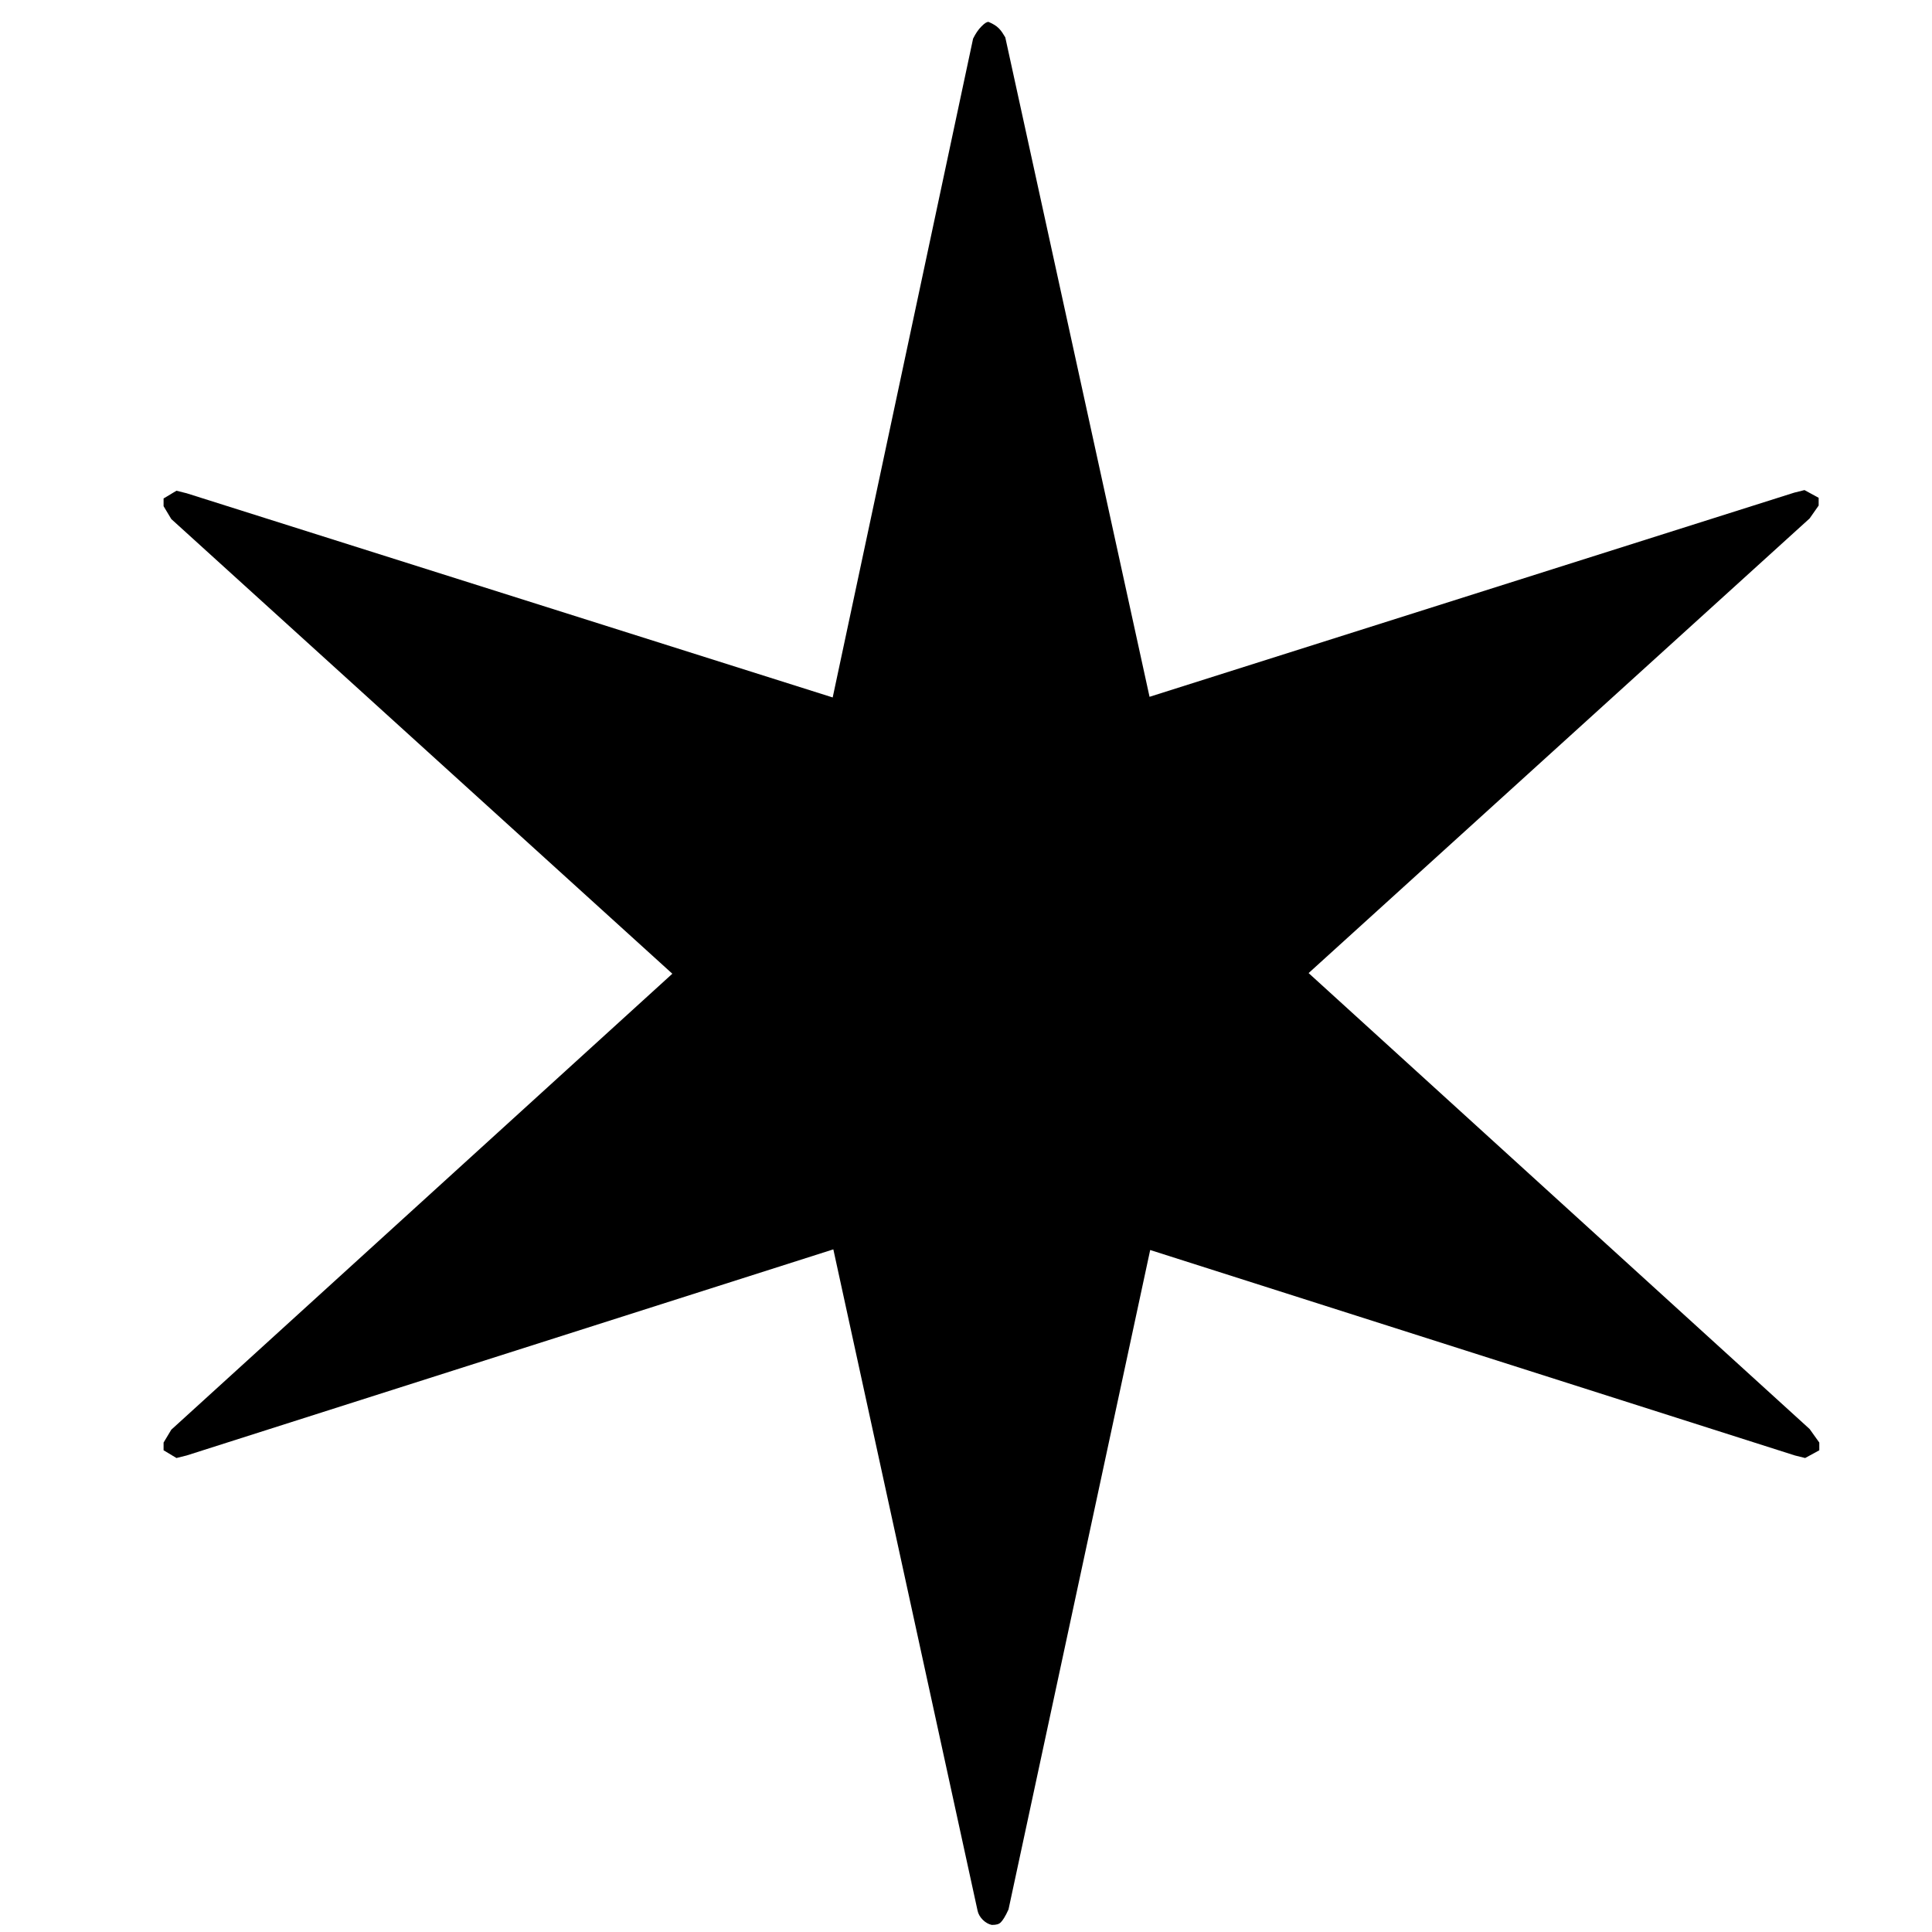 <?xml-stylesheet type="text/css" href="../style.css"?><svg xmlns="http://www.w3.org/2000/svg" viewBox="0 0 300 300"><path class="six-pointed-star" d="M282.5 224v1.2l-2.2 1.2-1.6-.4-100.1-31.9-22 102.4c-.5 1.1-.9 1.7-1.2 2-.3.3-.7.4-1.4.4-.5-.1-1-.4-1.4-.8s-.7-.9-.8-1.4L129.4 194 29 226l-1.6.4-2-1.2V224l1.2-2 77.8-70.8-77.8-70.6-1.2-2v-1.2l2-1.2 1.6.4 100.3 31.7L151.1 6c.4-.8.8-1.4 1.3-1.9s.8-.7 1.1-.7c.7.3 1.2.6 1.6 1s.7.9 1 1.4l22.4 102.4 100.1-31.7 1.6-.4 2.2 1.2v1.2l-1.4 2-77.8 70.6 77.8 70.8 1.5 2.1z"/></svg>